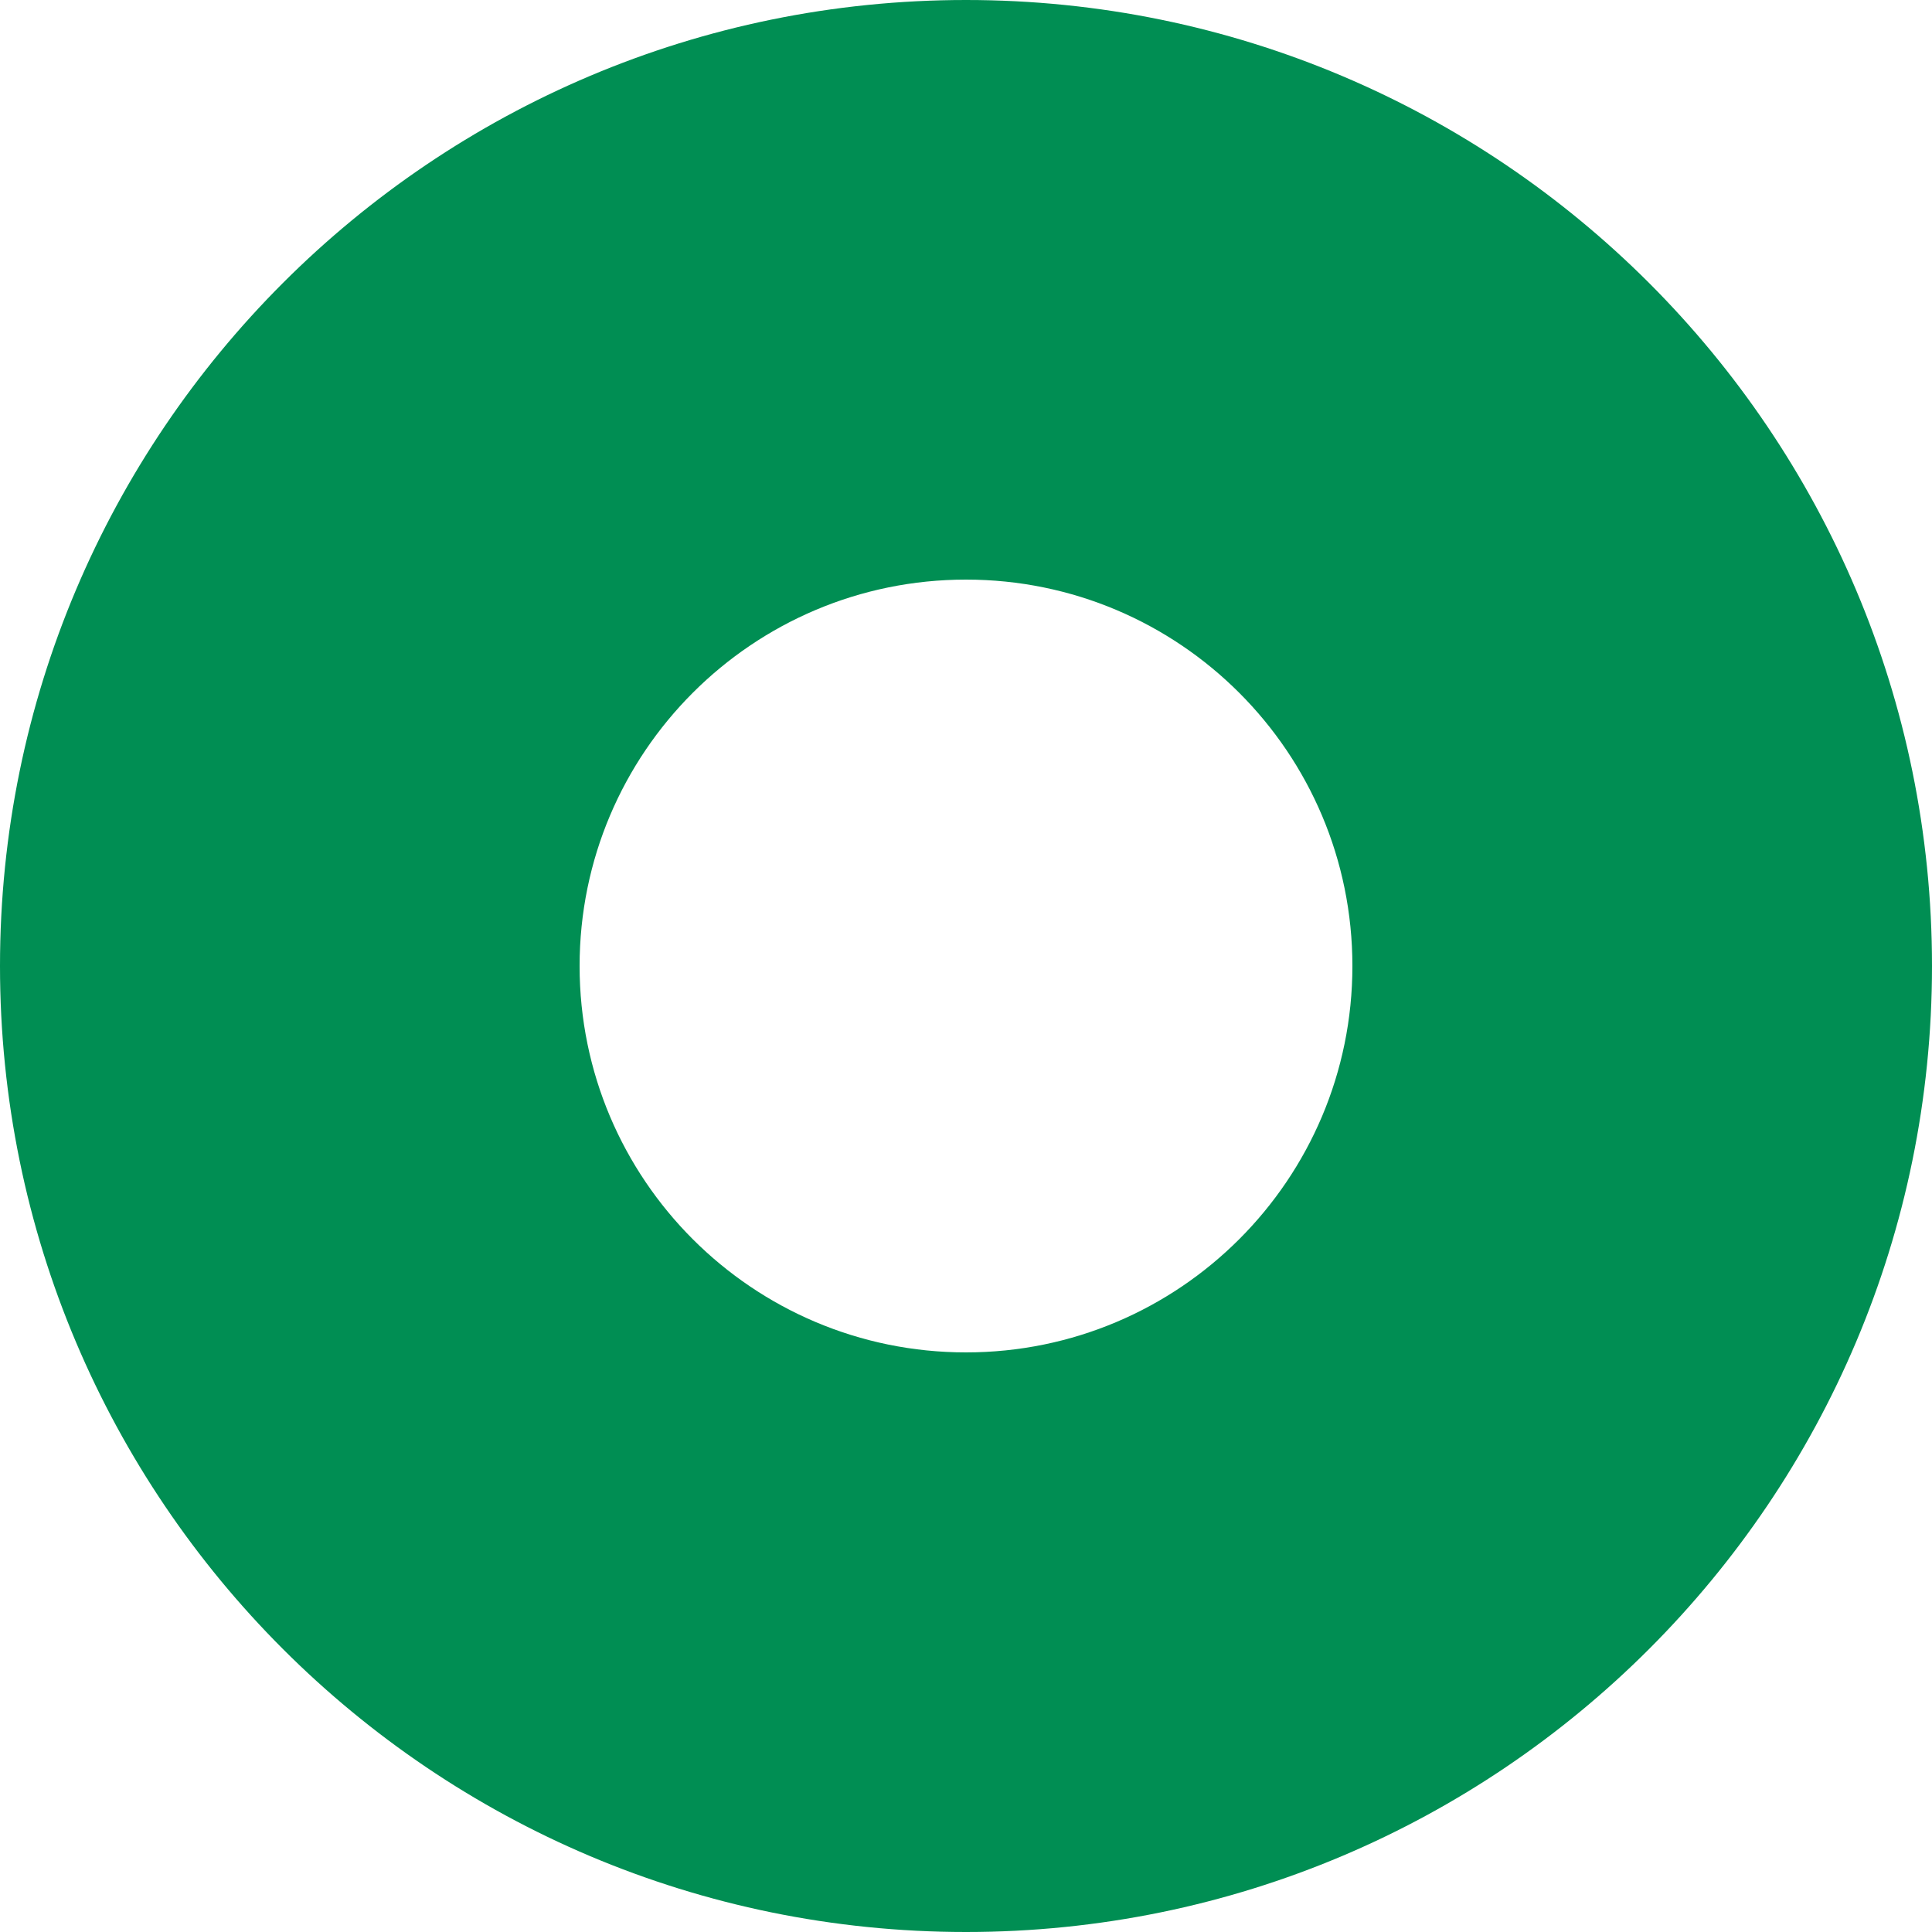 <svg
    width="16"
    height="16"
    viewBox="0 0 16 16"
    fill="none"
    xmlns="http://www.w3.org/2000/svg"
>
    <path
        d="M16 8C16 12.418 12.418 16 8 16C3.582 16 0 12.418 0 8C0 3.582 3.582 0 8 0C12.418 0 16 3.582 16 8ZM4.8 8C4.8 9.767 6.233 11.2 8 11.2C9.767 11.2 11.2 9.767 11.2 8C11.2 6.233 9.767 4.8 8 4.8C6.233 4.8 4.8 6.233 4.8 8Z"
        fill="#008E53"
    />
</svg>